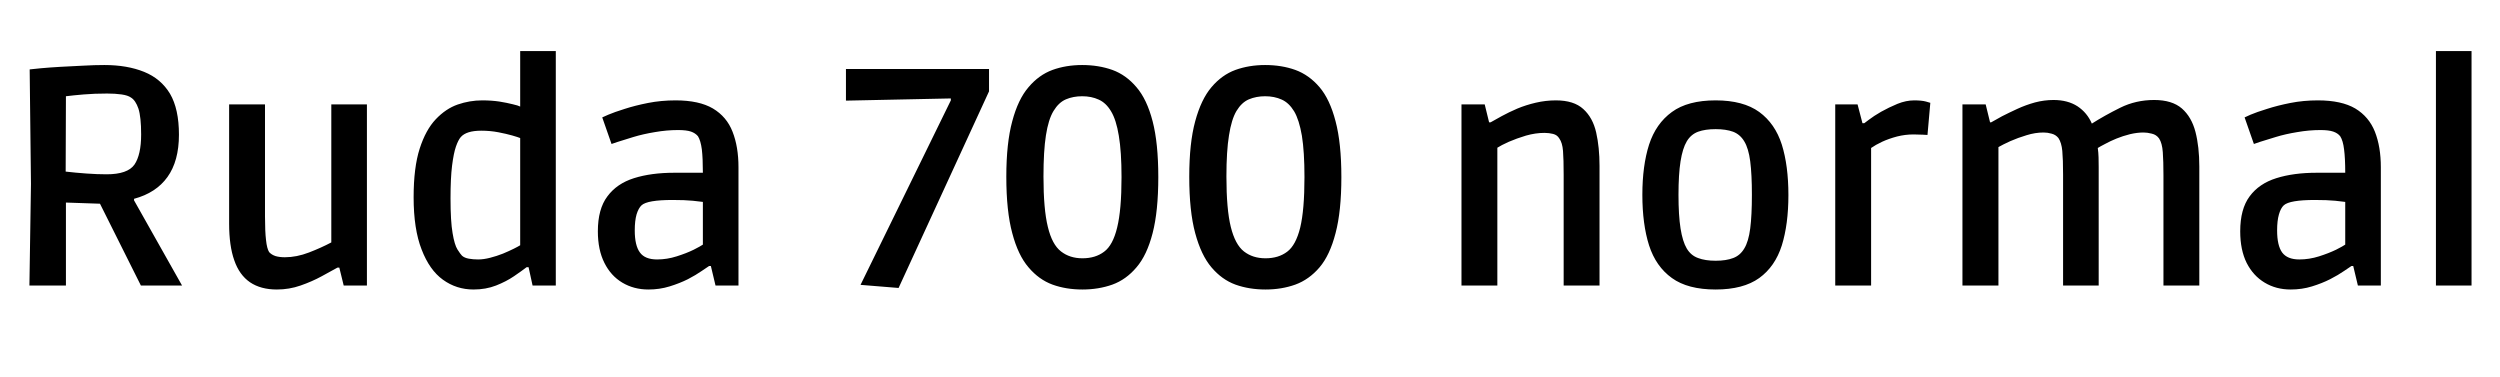 <svg xmlns="http://www.w3.org/2000/svg" xmlns:xlink="http://www.w3.org/1999/xlink" width="193.776" height="29.208"><path fill="black" d="M5.11 22.13L2.28 22.13L2.40 14.26L2.30 5.38Q2.52 5.35 3.17 5.29Q3.82 5.23 4.68 5.18Q5.54 5.14 6.44 5.09Q7.34 5.04 8.09 5.04L8.09 5.04Q9.86 5.04 11.17 5.57Q12.48 6.10 13.18 7.27Q13.87 8.45 13.87 10.44L13.87 10.44Q13.87 12.48 12.98 13.72Q12.10 14.95 10.39 15.41L10.39 15.41L10.39 15.53L14.11 22.13L10.92 22.13L7.75 15.79L5.11 15.70L5.11 22.13ZM8.26 13.51L8.26 13.51Q9.89 13.51 10.42 12.76Q10.94 12 10.94 10.42L10.94 10.42Q10.94 9.07 10.73 8.42Q10.51 7.78 10.15 7.56L10.15 7.56Q9.91 7.39 9.42 7.32Q8.93 7.25 8.30 7.25L8.30 7.25Q7.32 7.25 6.49 7.32Q5.66 7.39 5.11 7.46L5.11 7.46L5.09 13.30Q5.86 13.39 6.70 13.45Q7.54 13.51 8.26 13.51ZM21.46 22.44L21.46 22.44Q20.21 22.44 19.38 21.88Q18.55 21.31 18.16 20.18Q17.76 19.06 17.76 17.33L17.76 17.33L17.76 8.09L20.54 8.09L20.54 16.78Q20.54 17.95 20.62 18.61Q20.69 19.27 20.86 19.54L20.86 19.54Q21.05 19.75 21.36 19.85Q21.67 19.94 22.08 19.94L22.08 19.94Q22.99 19.94 23.95 19.57Q24.91 19.20 25.68 18.79L25.68 18.79L25.68 8.09L28.44 8.09L28.44 22.13L26.64 22.13L26.30 20.74L26.16 20.74Q25.68 21 24.94 21.41Q24.19 21.82 23.30 22.13Q22.42 22.44 21.46 22.44ZM36.70 22.44L36.70 22.44Q35.38 22.44 34.33 21.68Q33.29 20.93 32.68 19.34Q32.06 17.76 32.06 15.29L32.06 15.29Q32.06 12.98 32.53 11.52Q33 10.06 33.78 9.24Q34.56 8.42 35.48 8.10Q36.41 7.78 37.37 7.78L37.37 7.78Q38.09 7.78 38.70 7.87Q39.31 7.97 39.74 8.08Q40.18 8.18 40.32 8.26L40.32 8.26L40.32 3.96L43.08 3.96L43.08 22.13L41.28 22.13L40.97 20.71L40.82 20.71Q40.44 21 39.84 21.41Q39.24 21.82 38.45 22.13Q37.66 22.44 36.70 22.44ZM37.06 20.11L37.06 20.11Q37.49 20.11 37.99 19.98Q38.50 19.85 38.98 19.66Q39.46 19.46 39.82 19.28Q40.18 19.10 40.32 19.01L40.32 19.01L40.32 10.70Q40.15 10.63 39.70 10.50Q39.24 10.37 38.62 10.25Q37.99 10.13 37.30 10.13L37.30 10.13Q36.14 10.13 35.71 10.63L35.71 10.63Q35.52 10.85 35.34 11.36Q35.16 11.88 35.04 12.84Q34.92 13.80 34.92 15.38L34.92 15.38Q34.92 17.16 35.08 18.07Q35.23 18.98 35.46 19.34Q35.69 19.70 35.81 19.82L35.81 19.82Q36 19.99 36.34 20.05Q36.67 20.11 37.06 20.11ZM50.26 22.44L50.26 22.44Q49.13 22.44 48.24 21.91Q47.35 21.38 46.85 20.38Q46.34 19.37 46.34 17.93L46.34 17.93Q46.34 16.20 47.08 15.22Q47.81 14.23 49.14 13.81Q50.47 13.39 52.27 13.39L52.27 13.39L54.48 13.39Q54.48 12.26 54.40 11.58Q54.31 10.90 54.10 10.56L54.10 10.56Q53.90 10.32 53.56 10.20Q53.21 10.08 52.56 10.08L52.56 10.08Q51.67 10.08 50.76 10.24Q49.85 10.39 49.09 10.62Q48.34 10.85 47.87 11.00Q47.40 11.16 47.40 11.16L47.40 11.16L46.68 9.10Q46.68 9.10 47.15 8.89Q47.62 8.69 48.42 8.44Q49.22 8.18 50.23 7.98Q51.24 7.78 52.37 7.78L52.37 7.78Q54.19 7.78 55.26 8.41Q56.33 9.05 56.78 10.21Q57.24 11.38 57.24 12.96L57.24 12.96L57.24 22.13L55.46 22.13L55.10 20.62L54.96 20.62Q54.82 20.71 54.38 21.01Q53.95 21.31 53.32 21.64Q52.68 21.96 51.90 22.20Q51.12 22.44 50.26 22.44ZM50.93 20.11L50.93 20.11Q51.70 20.11 52.45 19.87Q53.21 19.63 53.76 19.36Q54.31 19.08 54.48 18.96L54.48 18.96L54.48 15.65Q54.31 15.62 53.70 15.56Q53.09 15.50 52.13 15.50L52.13 15.50Q50.18 15.50 49.73 15.91L49.73 15.91Q49.49 16.13 49.34 16.62Q49.20 17.11 49.20 17.86L49.20 17.86Q49.20 19.03 49.60 19.57Q49.99 20.11 50.93 20.11ZM76.66 7.08L69.65 22.32L66.70 22.08L73.70 7.78L73.70 7.63L65.57 7.80L65.57 5.35L76.66 5.35L76.66 7.08ZM83.90 22.44L83.90 22.44Q82.63 22.44 81.58 22.06Q80.52 21.67 79.72 20.72Q78.91 19.78 78.46 18.07Q78 16.37 78 13.70L78 13.70Q78 11.09 78.46 9.40Q78.91 7.70 79.72 6.76Q80.52 5.81 81.58 5.42Q82.63 5.04 83.88 5.04L83.88 5.04Q85.15 5.04 86.22 5.42Q87.29 5.81 88.09 6.76Q88.90 7.70 89.34 9.40Q89.78 11.09 89.78 13.73L89.78 13.73Q89.78 16.37 89.34 18.07Q88.90 19.78 88.09 20.72Q87.29 21.67 86.22 22.06Q85.15 22.44 83.90 22.44ZM83.90 20.02L83.90 20.02Q84.91 20.02 85.58 19.51Q86.26 19.01 86.59 17.64Q86.93 16.27 86.93 13.73L86.93 13.73Q86.93 11.76 86.72 10.52Q86.52 9.29 86.12 8.63Q85.73 7.97 85.16 7.72Q84.60 7.46 83.88 7.46L83.88 7.46Q83.18 7.46 82.62 7.70Q82.06 7.94 81.66 8.60Q81.26 9.26 81.07 10.49Q80.88 11.71 80.88 13.68L80.88 13.68Q80.88 16.22 81.22 17.59Q81.55 18.96 82.24 19.49Q82.92 20.02 83.90 20.02ZM98.09 22.44L98.09 22.44Q96.82 22.44 95.76 22.06Q94.70 21.67 93.90 20.72Q93.10 19.78 92.64 18.07Q92.18 16.37 92.18 13.70L92.18 13.70Q92.18 11.09 92.64 9.40Q93.10 7.70 93.90 6.76Q94.70 5.81 95.76 5.42Q96.82 5.04 98.06 5.04L98.06 5.04Q99.34 5.04 100.40 5.42Q101.47 5.81 102.28 6.76Q103.08 7.70 103.52 9.40Q103.97 11.09 103.97 13.73L103.97 13.73Q103.97 16.37 103.52 18.07Q103.08 19.78 102.28 20.72Q101.47 21.67 100.40 22.06Q99.34 22.44 98.09 22.44ZM98.09 20.02L98.09 20.02Q99.10 20.02 99.77 19.51Q100.44 19.01 100.78 17.64Q101.11 16.27 101.11 13.73L101.11 13.73Q101.11 11.76 100.91 10.52Q100.70 9.29 100.31 8.63Q99.91 7.97 99.35 7.72Q98.78 7.46 98.06 7.46L98.06 7.46Q97.37 7.46 96.80 7.70Q96.24 7.94 95.84 8.60Q95.45 9.26 95.26 10.49Q95.06 11.71 95.06 13.68L95.06 13.68Q95.06 16.22 95.40 17.59Q95.74 18.96 96.42 19.49Q97.10 20.02 98.09 20.02ZM116.06 22.13L113.28 22.13L113.28 8.09L115.08 8.09L115.42 9.48L115.54 9.48Q115.87 9.29 116.40 9Q116.93 8.71 117.60 8.42Q118.27 8.14 119.04 7.96Q119.81 7.78 120.60 7.78L120.60 7.78Q121.99 7.78 122.72 8.45Q123.46 9.12 123.72 10.27Q123.98 11.42 123.98 12.86L123.98 12.86L123.98 22.13L121.20 22.13L121.20 13.56Q121.20 12.34 121.15 11.70Q121.10 11.06 120.86 10.73L120.86 10.73Q120.70 10.46 120.38 10.38Q120.07 10.30 119.71 10.30L119.71 10.30Q119.02 10.30 118.28 10.51Q117.55 10.73 116.95 10.99Q116.35 11.26 116.06 11.45L116.06 11.45L116.06 22.13ZM132.98 22.44L132.98 22.44Q130.82 22.44 129.59 21.55Q128.35 20.66 127.82 19.02Q127.30 17.38 127.30 15.10L127.30 15.10Q127.30 12.84 127.82 11.21Q128.35 9.58 129.59 8.68Q130.82 7.78 132.98 7.78L132.98 7.78Q135.12 7.78 136.36 8.68Q137.59 9.58 138.11 11.21Q138.62 12.84 138.62 15.12L138.62 15.12Q138.62 17.38 138.11 19.02Q137.59 20.66 136.36 21.55Q135.12 22.44 132.98 22.44ZM132.98 20.21L132.98 20.21Q133.80 20.21 134.34 20.00Q134.88 19.80 135.20 19.26Q135.53 18.72 135.66 17.71Q135.79 16.70 135.79 15.10L135.79 15.10Q135.79 13.51 135.66 12.50Q135.53 11.50 135.20 10.96Q134.88 10.42 134.33 10.21Q133.78 10.01 132.98 10.01L132.98 10.01Q132.17 10.01 131.62 10.21Q131.06 10.42 130.74 10.96Q130.42 11.50 130.26 12.50Q130.10 13.51 130.10 15.10L130.10 15.10Q130.10 16.70 130.26 17.71Q130.42 18.72 130.74 19.26Q131.06 19.80 131.62 20.00Q132.17 20.21 132.98 20.21ZM145.03 22.13L142.25 22.13L142.25 8.09L143.98 8.09L144.36 9.55L144.50 9.55Q144.50 9.55 144.86 9.28Q145.22 9 145.81 8.66Q146.40 8.33 147.07 8.05Q147.74 7.78 148.37 7.78L148.37 7.78Q148.94 7.78 149.28 7.87Q149.62 7.97 149.62 7.97L149.62 7.97L149.40 10.46Q149.40 10.46 149.04 10.44Q148.68 10.42 148.32 10.42L148.32 10.42Q147.67 10.42 147.04 10.58Q146.40 10.75 145.88 10.99Q145.37 11.23 145.03 11.47L145.03 11.47L145.03 22.13ZM154.90 22.13L152.11 22.13L152.11 8.09L153.91 8.09L154.25 9.48L154.34 9.48Q154.66 9.29 155.18 9.01Q155.71 8.74 156.36 8.44Q157.01 8.14 157.73 7.94Q158.45 7.75 159.17 7.75L159.17 7.75Q160.27 7.75 161.03 8.24Q161.78 8.74 162.14 9.58L162.14 9.58Q163.13 8.95 164.34 8.35Q165.55 7.75 166.97 7.75L166.97 7.75Q168.36 7.75 169.12 8.41Q169.87 9.07 170.17 10.22Q170.47 11.38 170.47 12.91L170.47 12.91L170.47 22.13L167.69 22.13L167.69 13.58Q167.69 12.50 167.64 11.80Q167.59 11.09 167.35 10.73L167.35 10.73Q167.14 10.44 166.79 10.36Q166.44 10.27 166.15 10.27L166.15 10.27Q165.65 10.27 165.10 10.40Q164.54 10.54 164.05 10.74Q163.56 10.94 163.18 11.15Q162.79 11.35 162.60 11.47L162.60 11.47Q162.65 11.83 162.66 12.20Q162.67 12.58 162.67 12.96L162.67 12.96L162.67 22.13L159.91 22.13L159.91 13.54Q159.91 12.34 159.85 11.70Q159.79 11.06 159.55 10.70L159.55 10.70Q159.34 10.44 159.02 10.36Q158.71 10.27 158.40 10.27L158.40 10.27Q157.75 10.27 157.08 10.48Q156.41 10.68 155.82 10.94Q155.23 11.21 154.90 11.40L154.90 11.40L154.90 22.13ZM177.55 22.44L177.55 22.44Q176.42 22.44 175.54 21.91Q174.65 21.38 174.14 20.38Q173.64 19.37 173.64 17.93L173.64 17.93Q173.64 16.20 174.37 15.22Q175.10 14.23 176.44 13.81Q177.77 13.39 179.57 13.39L179.57 13.39L181.78 13.39Q181.78 12.26 181.69 11.58Q181.61 10.90 181.39 10.56L181.39 10.56Q181.20 10.32 180.85 10.20Q180.50 10.08 179.86 10.08L179.86 10.08Q178.97 10.08 178.06 10.24Q177.14 10.39 176.39 10.62Q175.63 10.85 175.16 11.00Q174.70 11.16 174.70 11.16L174.70 11.16L173.98 9.10Q173.98 9.10 174.44 8.89Q174.91 8.69 175.72 8.44Q176.52 8.18 177.53 7.98Q178.54 7.78 179.66 7.78L179.66 7.78Q181.49 7.78 182.56 8.41Q183.62 9.05 184.08 10.21Q184.54 11.38 184.54 12.96L184.54 12.96L184.54 22.13L182.76 22.13L182.40 20.62L182.26 20.62Q182.11 20.71 181.68 21.01Q181.25 21.31 180.61 21.64Q179.98 21.96 179.20 22.20Q178.42 22.44 177.55 22.44ZM178.22 20.11L178.22 20.11Q178.99 20.11 179.75 19.87Q180.50 19.63 181.06 19.36Q181.61 19.08 181.78 18.96L181.78 18.96L181.78 15.65Q181.61 15.62 181.00 15.56Q180.38 15.50 179.42 15.50L179.42 15.50Q177.48 15.50 177.02 15.91L177.02 15.91Q176.78 16.13 176.64 16.62Q176.50 17.11 176.50 17.86L176.50 17.86Q176.50 19.03 176.89 19.57Q177.29 20.11 178.22 20.11ZM191.57 22.13L188.81 22.13L188.81 3.96L191.57 3.96L191.57 22.13Z"/></svg>